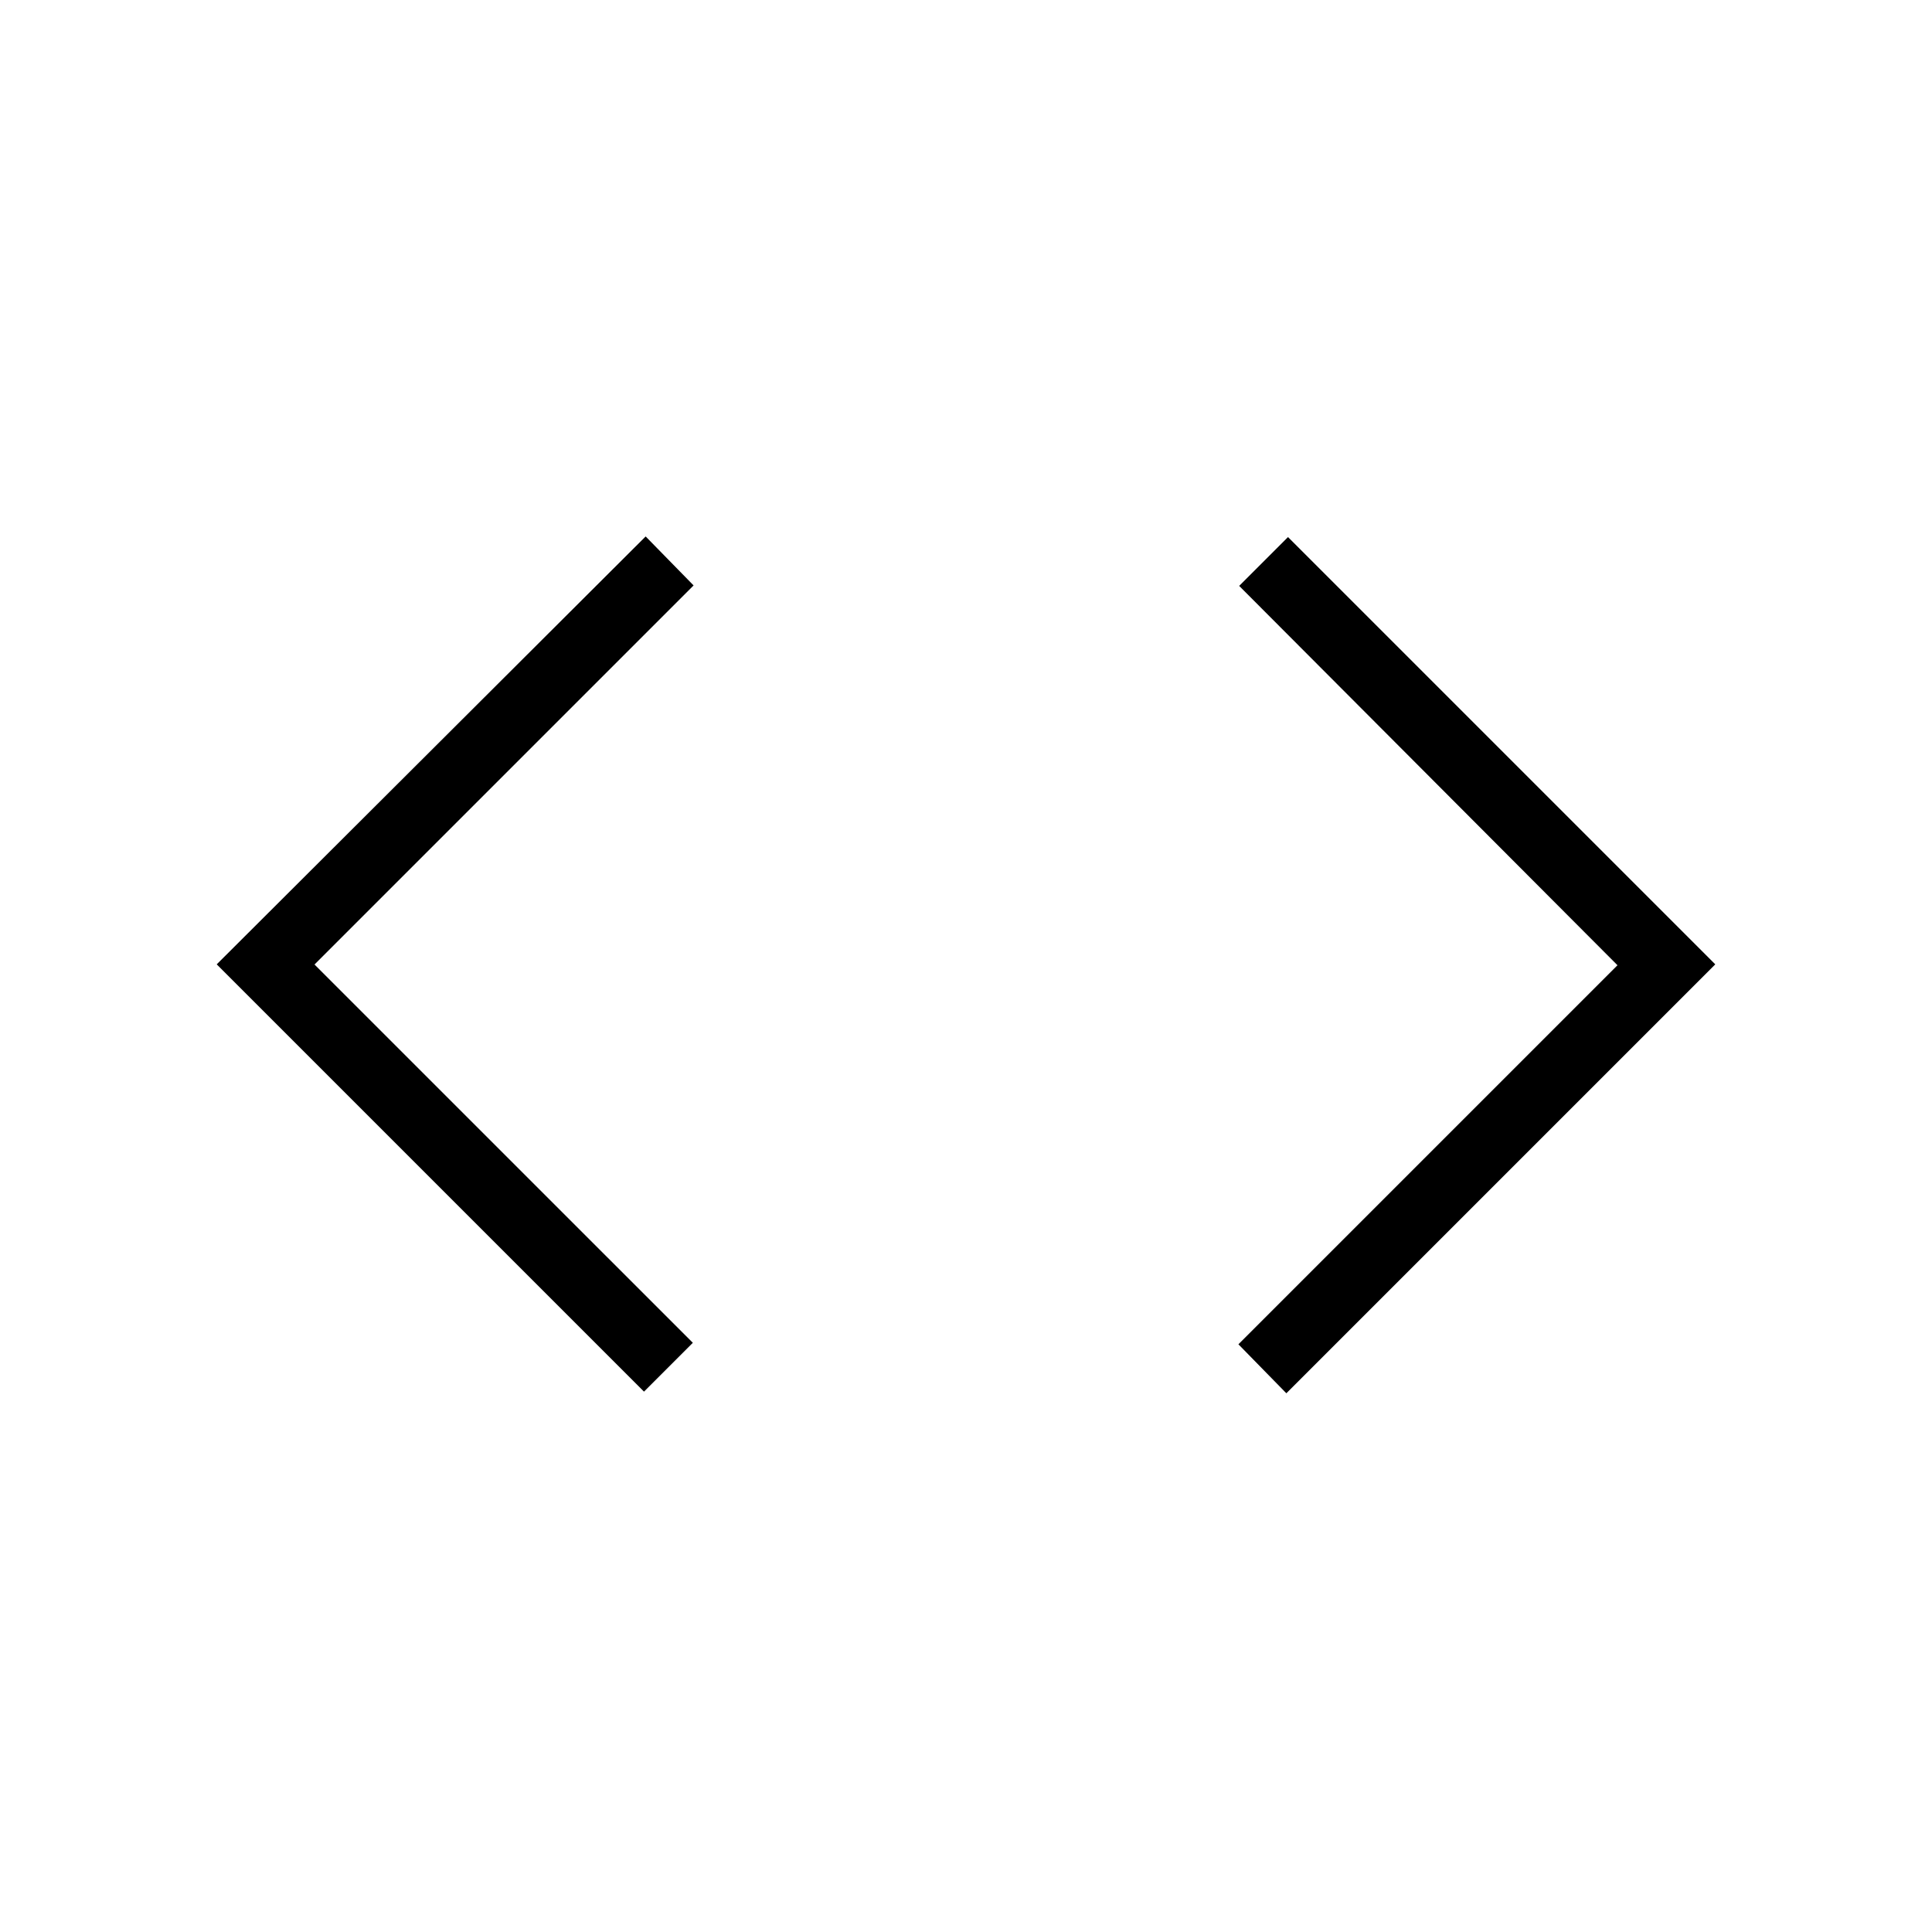 <svg xmlns="http://www.w3.org/2000/svg" height="40" viewBox="0 -960 960 960" width="40"><path d="M320-268.51 107.69-480.82l213.13-212.62 23.82 24.34-188.36 188.36 187.98 187.97L320-268.51Zm319.18.82-23.82-24.34 188.36-188.35-187.98-188.49L640-693.13l212.31 212.31-213.13 213.13Z"/></svg>